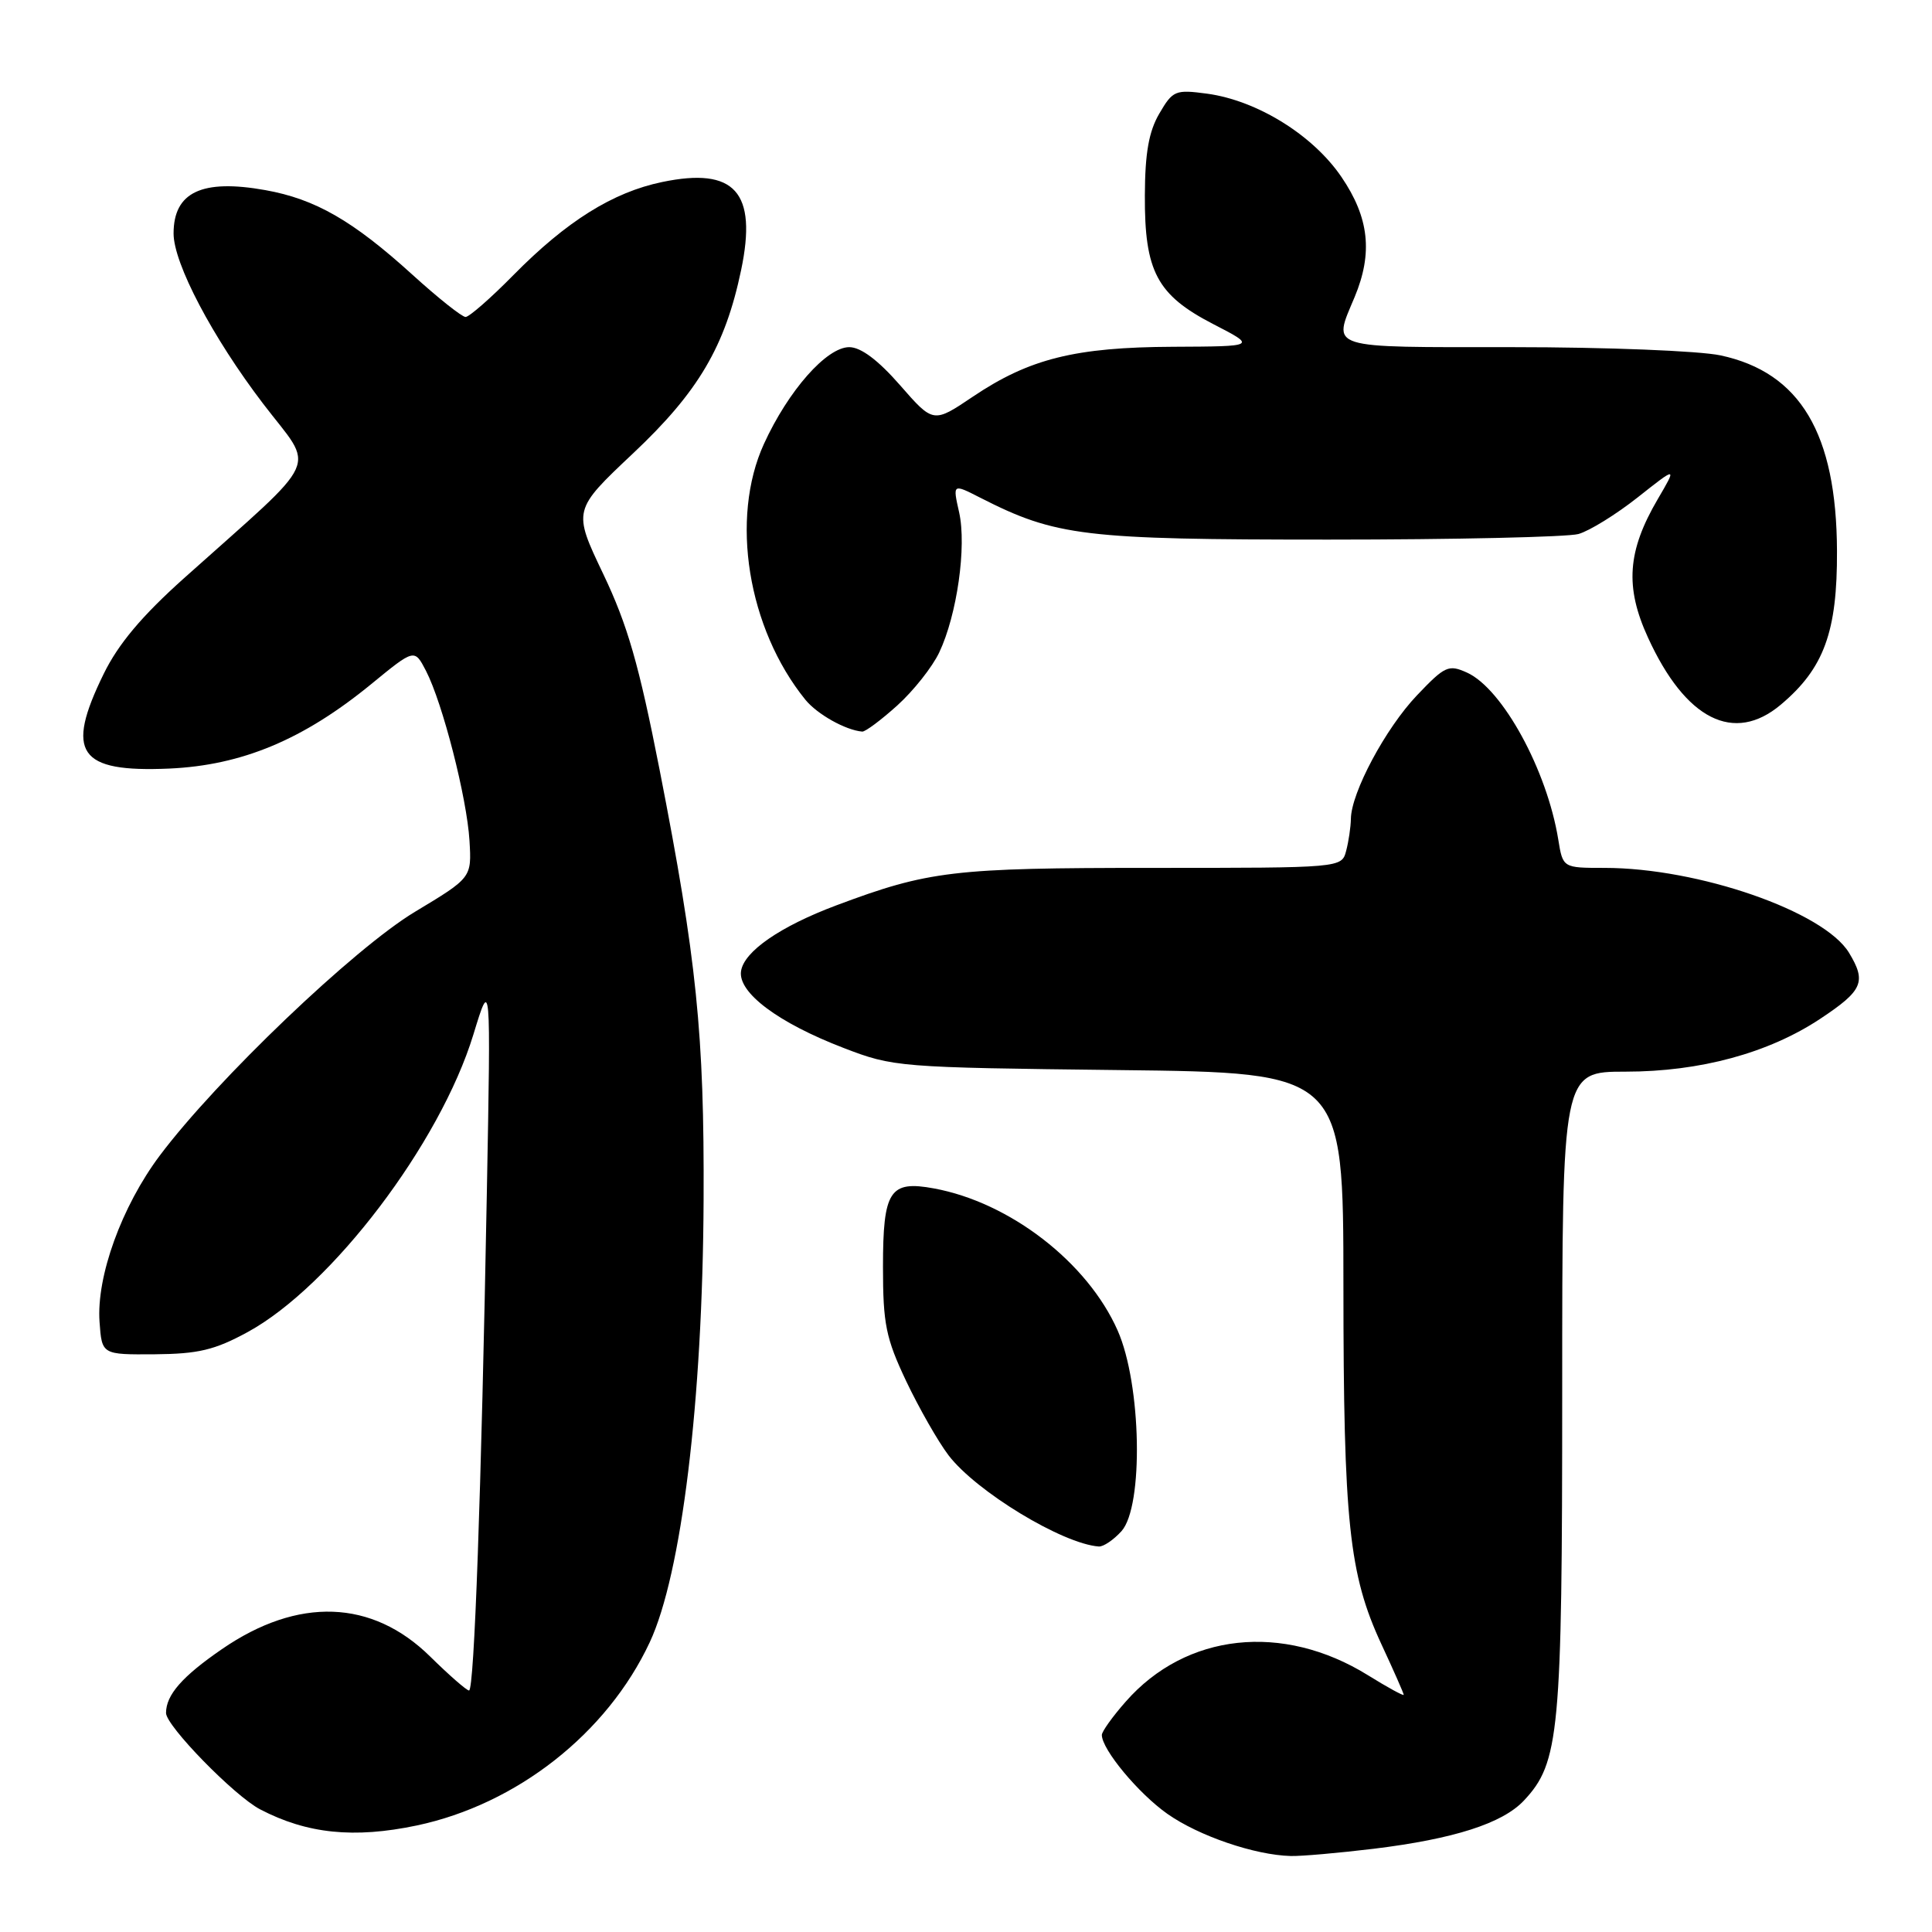 <?xml version="1.0" encoding="UTF-8" standalone="no"?>
<!DOCTYPE svg PUBLIC "-//W3C//DTD SVG 1.1//EN" "http://www.w3.org/Graphics/SVG/1.1/DTD/svg11.dtd" >
<svg xmlns="http://www.w3.org/2000/svg" xmlns:xlink="http://www.w3.org/1999/xlink" version="1.1" viewBox="0 0 256 256">
 <g >
 <path fill="currentColor"
d=" M 182.03 244.97 C 192.65 243.67 199.08 241.61 201.92 238.59 C 206.64 233.56 207.00 229.69 207.00 184.34 C 207.00 142.00 207.00 142.00 215.39 142.00 C 225.27 142.00 234.34 139.54 241.20 134.99 C 246.84 131.25 247.34 130.10 245.00 126.24 C 241.67 120.77 225.05 115.00 212.60 115.00 C 207.09 115.00 207.09 115.00 206.48 111.25 C 204.99 102.05 199.10 91.28 194.40 89.13 C 191.94 88.02 191.47 88.23 187.75 92.14 C 183.59 96.51 179.04 105.03 179.00 108.50 C 178.98 109.60 178.70 111.51 178.37 112.75 C 177.77 115.00 177.77 115.00 152.59 115.00 C 126.30 115.00 123.06 115.38 110.83 119.96 C 103.39 122.75 98.57 126.07 98.19 128.69 C 97.78 131.53 103.10 135.52 111.76 138.85 C 118.38 141.40 119.02 141.45 148.25 141.79 C 178.00 142.13 178.00 142.13 178.01 170.32 C 178.02 201.71 178.75 208.61 183.04 217.86 C 184.67 221.36 186.00 224.38 186.00 224.57 C 186.00 224.76 183.86 223.59 181.25 221.97 C 169.97 214.98 157.14 216.38 149.16 225.48 C 147.42 227.45 146.00 229.44 146.00 229.89 C 146.00 231.81 150.85 237.65 154.69 240.35 C 158.84 243.27 166.26 245.81 171.03 245.93 C 172.42 245.97 177.37 245.53 182.03 244.97 Z  M 55.20 241.89 C 68.47 239.09 80.44 229.69 86.09 217.62 C 90.31 208.60 93.11 185.68 93.23 159.00 C 93.33 137.04 92.32 127.14 87.40 102.00 C 84.66 88.03 83.15 82.80 79.93 76.05 C 75.90 67.60 75.90 67.60 83.91 60.05 C 92.53 51.93 96.08 45.91 98.20 35.80 C 100.37 25.45 97.37 22.11 87.73 24.12 C 81.19 25.48 75.07 29.31 68.03 36.45 C 65.03 39.50 62.17 42.00 61.69 42.00 C 61.21 42.00 58.04 39.48 54.66 36.41 C 46.75 29.23 41.79 26.38 35.15 25.19 C 26.75 23.69 23.00 25.46 23.00 30.94 C 23.00 34.90 28.15 44.69 34.87 53.50 C 41.77 62.55 42.93 60.01 24.40 76.60 C 18.79 81.62 15.67 85.34 13.74 89.29 C 8.60 99.77 10.40 102.36 22.42 101.84 C 32.06 101.41 40.20 98.01 49.21 90.63 C 54.92 85.95 54.92 85.95 56.44 88.88 C 58.65 93.15 61.87 105.73 62.21 111.40 C 62.50 116.30 62.50 116.30 55.00 120.81 C 46.94 125.65 28.71 143.07 21.17 153.12 C 16.12 159.86 12.76 169.14 13.19 175.16 C 13.50 179.50 13.50 179.50 20.50 179.45 C 26.27 179.40 28.44 178.89 32.81 176.51 C 43.93 170.45 58.31 151.51 62.72 137.10 C 65.04 129.50 65.04 129.50 64.51 158.00 C 63.77 197.86 62.84 224.00 62.15 224.00 C 61.83 224.00 59.52 221.98 57.01 219.51 C 49.31 211.92 39.49 211.57 29.39 218.53 C 24.13 222.15 22.00 224.59 22.00 226.98 C 22.00 228.69 31.07 237.98 34.47 239.75 C 40.68 242.99 46.90 243.63 55.20 241.89 Z  M 148.60 202.89 C 151.55 199.61 151.25 183.42 148.09 176.29 C 144.10 167.27 133.82 159.32 123.74 157.47 C 117.89 156.39 117.00 157.76 117.00 167.87 C 117.00 175.43 117.38 177.31 120.07 183.00 C 121.77 186.57 124.29 191.00 125.69 192.84 C 129.35 197.63 140.78 204.57 145.60 204.92 C 146.20 204.96 147.55 204.05 148.60 202.89 Z  M 118.89 93.48 C 121.04 91.54 123.54 88.38 124.45 86.46 C 126.81 81.49 128.10 72.40 127.09 67.89 C 126.23 64.08 126.23 64.08 129.89 65.95 C 139.92 71.06 143.58 71.50 176.00 71.50 C 192.78 71.50 207.69 71.16 209.15 70.76 C 210.61 70.35 214.15 68.16 217.01 65.90 C 222.21 61.79 222.21 61.79 219.66 66.14 C 215.63 73.02 215.29 77.78 218.37 84.49 C 223.34 95.36 229.76 98.60 235.97 93.37 C 241.69 88.56 243.46 83.71 243.41 73.00 C 243.35 57.43 238.53 49.35 227.98 47.09 C 225.17 46.49 212.87 46.00 200.45 46.00 C 175.55 46.00 176.58 46.33 179.50 39.35 C 181.93 33.52 181.42 28.84 177.75 23.45 C 173.97 17.89 166.57 13.31 159.93 12.41 C 155.74 11.85 155.40 11.99 153.62 15.04 C 152.23 17.41 151.72 20.27 151.70 25.88 C 151.65 35.98 153.30 39.09 160.77 42.95 C 166.50 45.90 166.50 45.90 155.43 45.95 C 142.48 46.01 136.40 47.52 128.91 52.56 C 123.67 56.09 123.67 56.09 119.26 51.04 C 116.34 47.70 114.06 46.00 112.53 46.00 C 109.53 46.00 104.46 51.75 101.23 58.81 C 96.71 68.68 99.07 83.27 106.71 92.71 C 108.28 94.64 112.03 96.75 114.25 96.94 C 114.66 96.97 116.75 95.41 118.89 93.48 Z "/>
</g>
</svg>